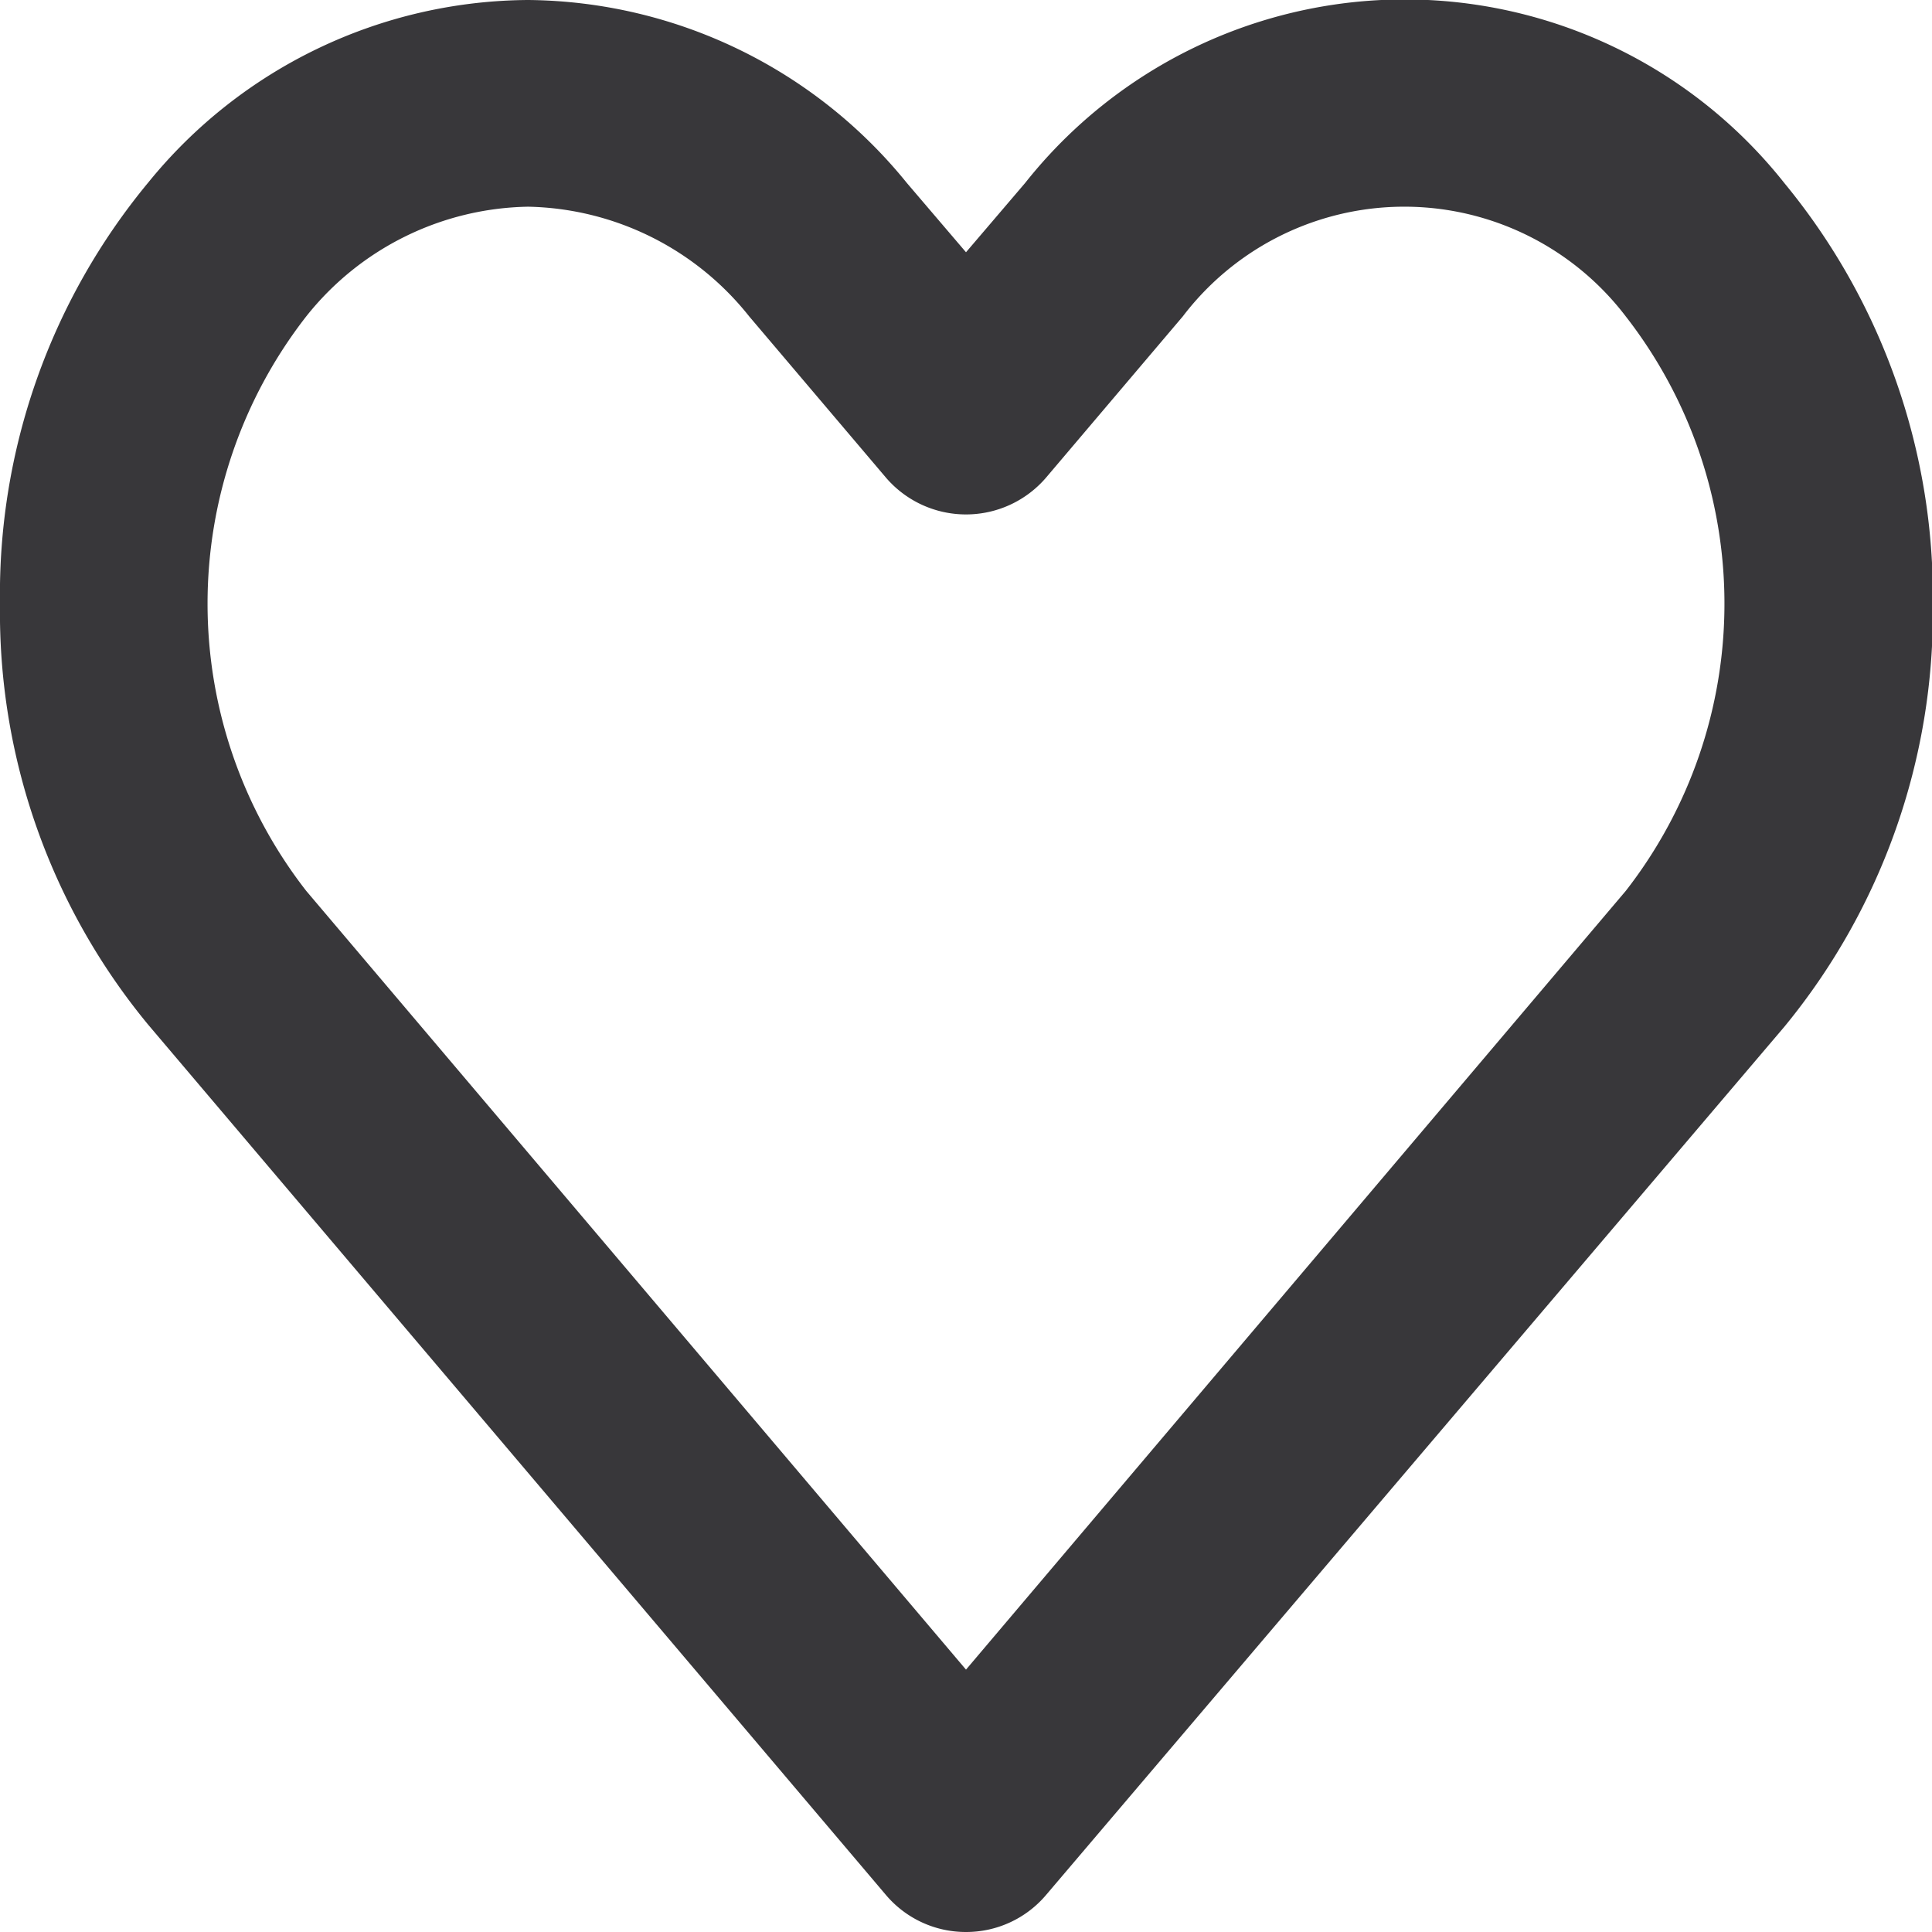 <svg xmlns="http://www.w3.org/2000/svg" viewBox="0 0 22.9 22.9"><defs><style>.cls-1{fill:#38373a;}</style></defs><g id="Layer_2" data-name="Layer 2"><g id="_24px" data-name="24px"><g id="Like"><path class="cls-1" d="M11.45,22.9a1.24,1.24,0,0,1-.95-.44L1.76,12.15A7.67,7.67,0,0,1,0,7.16a7.65,7.65,0,0,1,1.76-5A5.84,5.84,0,0,1,6.26,0a5.84,5.84,0,0,1,4.49,2.17l.7.82.7-.82a5.74,5.74,0,0,1,9,0h0a7.71,7.71,0,0,1,1.76,5,7.73,7.73,0,0,1-1.76,5L12.4,22.46A1.24,1.24,0,0,1,11.45,22.9ZM6.26,2.45a3.43,3.43,0,0,0-2.63,1.3,5.54,5.54,0,0,0,0,6.81l7.82,9.23,7.82-9.23a5.54,5.54,0,0,0,0-6.81h0a3.3,3.3,0,0,0-5.25,0L12.4,5.66a1.25,1.25,0,0,1-1.9,0L8.88,3.75A3.43,3.43,0,0,0,6.26,2.45Z"/></g></g></g></svg>